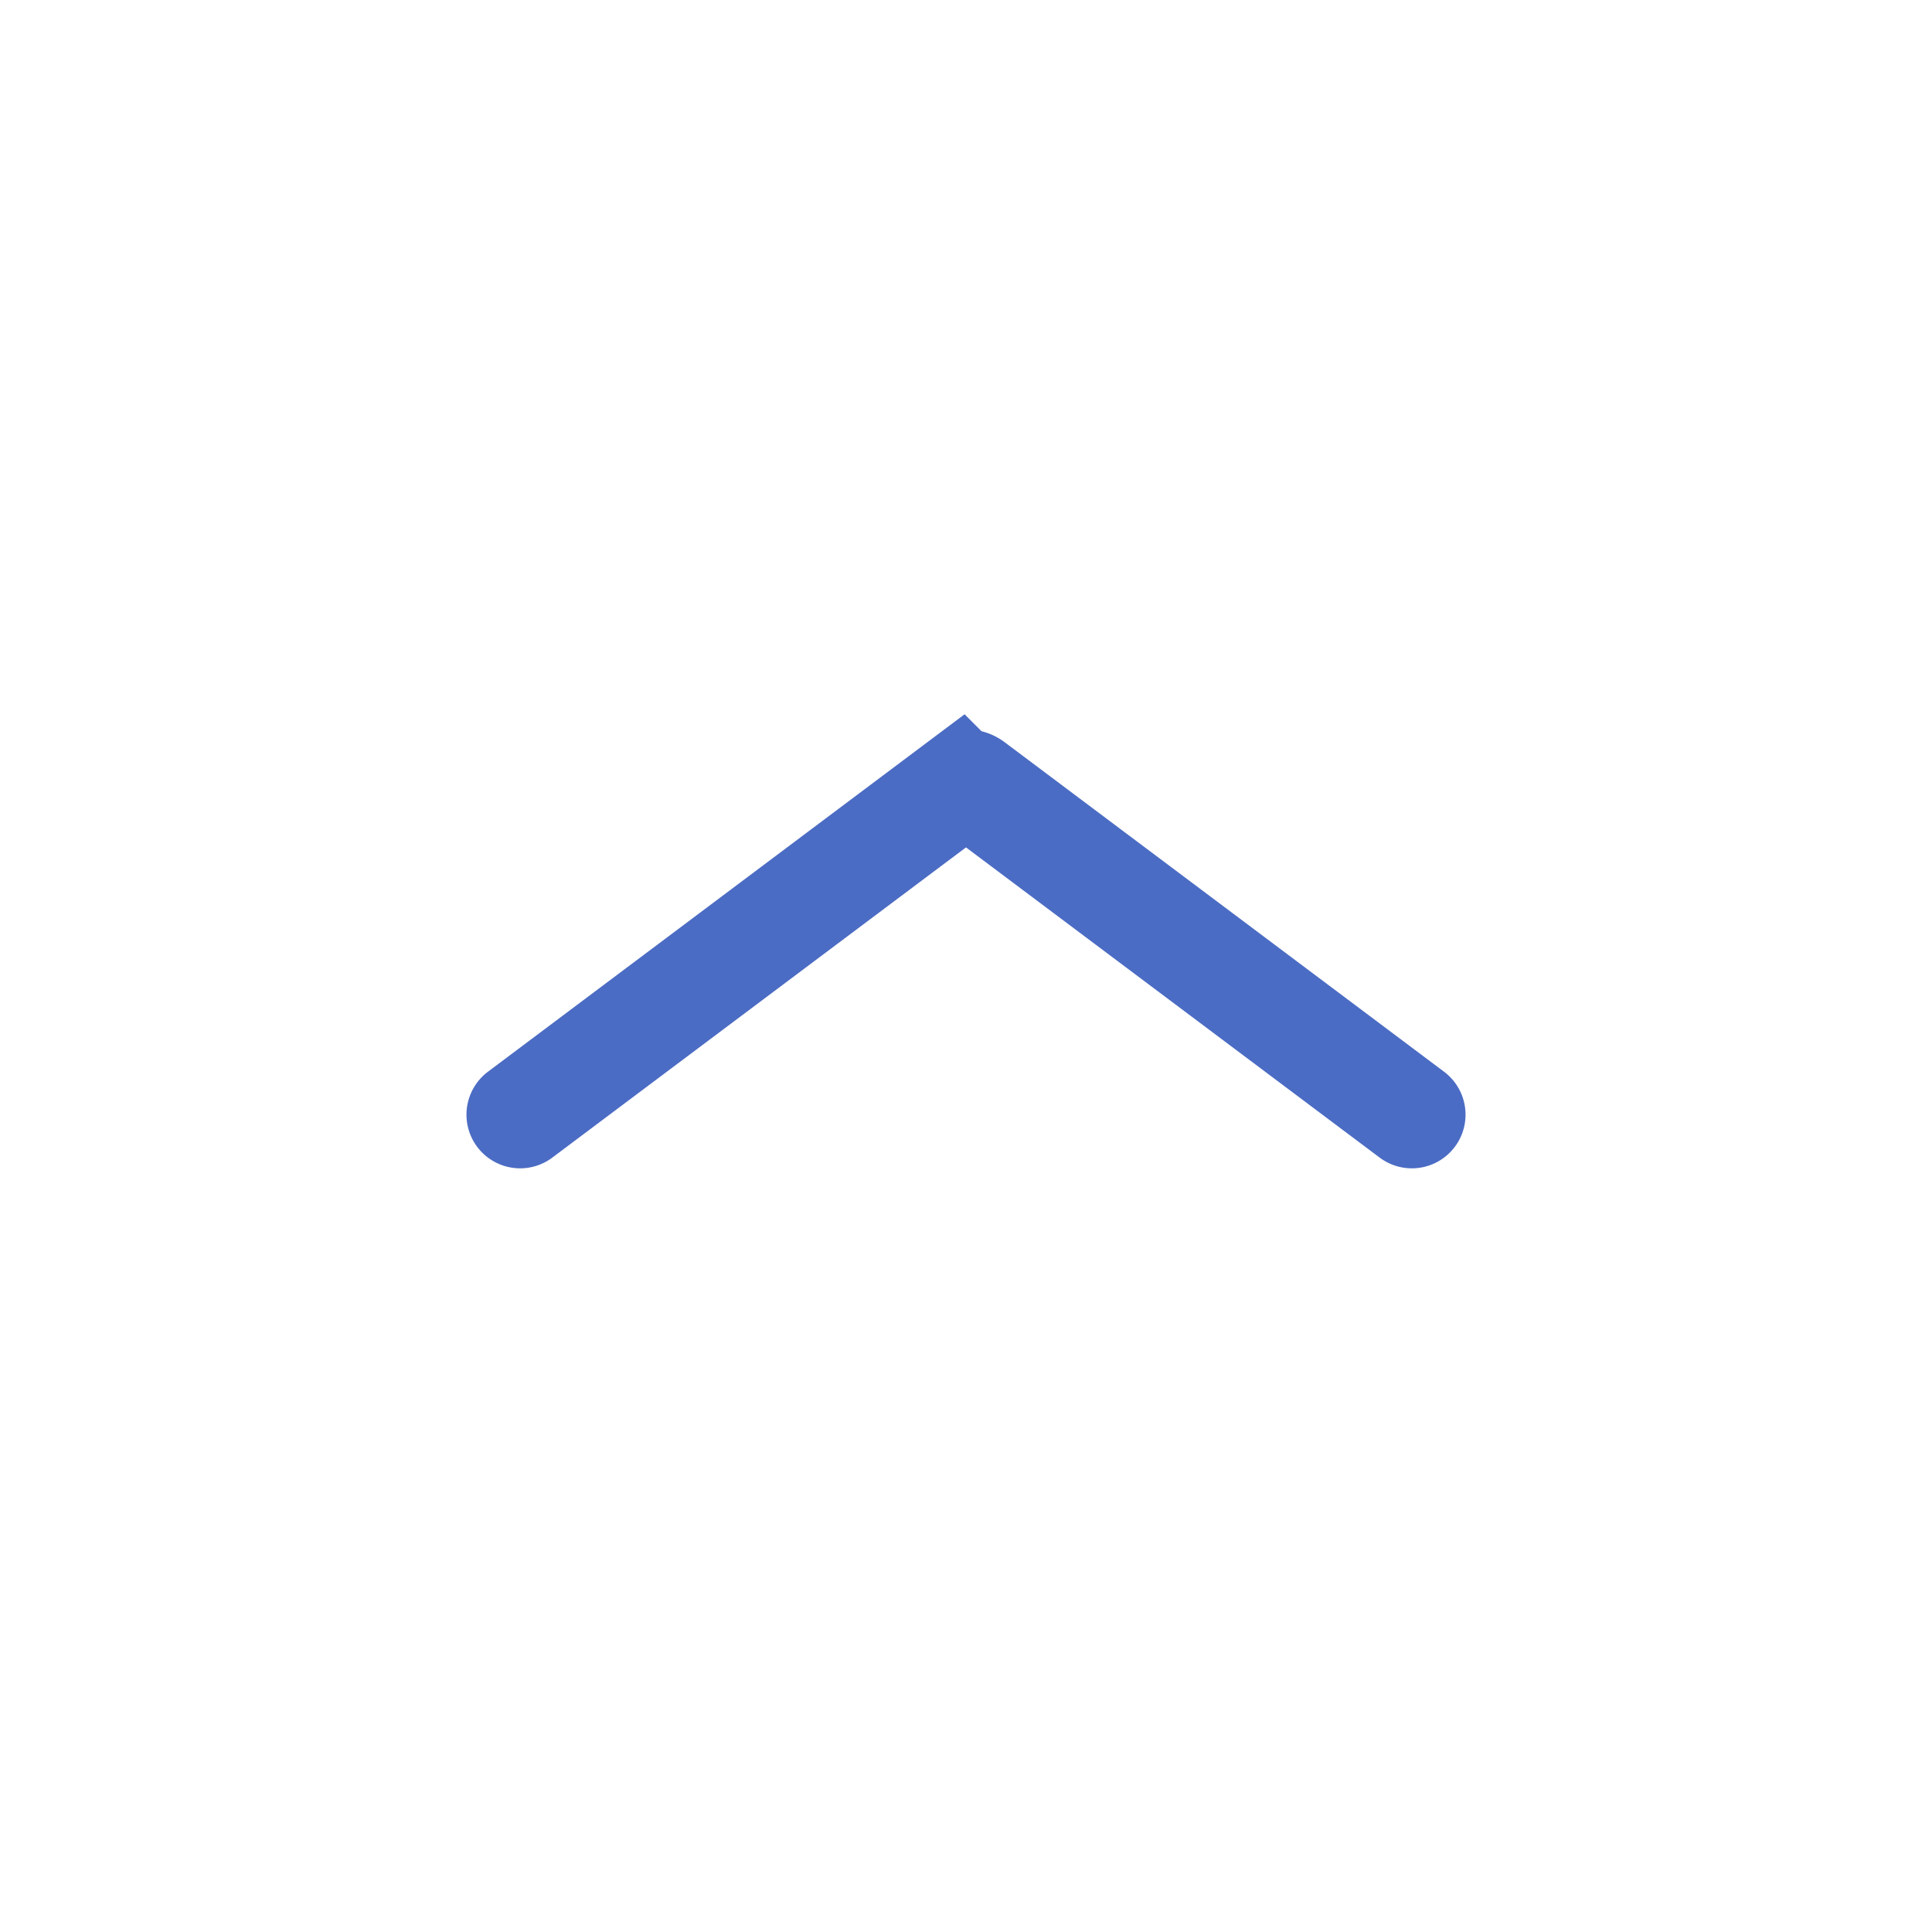 <svg xmlns="http://www.w3.org/2000/svg" width="18" height="18" viewBox="0 0 18 18">
    <g fill="none" fill-rule="evenodd">
        <path d="M0 18h18V0H0v18z"/>
        <path stroke="#4B6CC4" stroke-linecap="round" d="M4.846 10.385l4.094-3.07a.1.1 0 0 1 .12 0l4.094 3.07"/>
    </g>
</svg>
